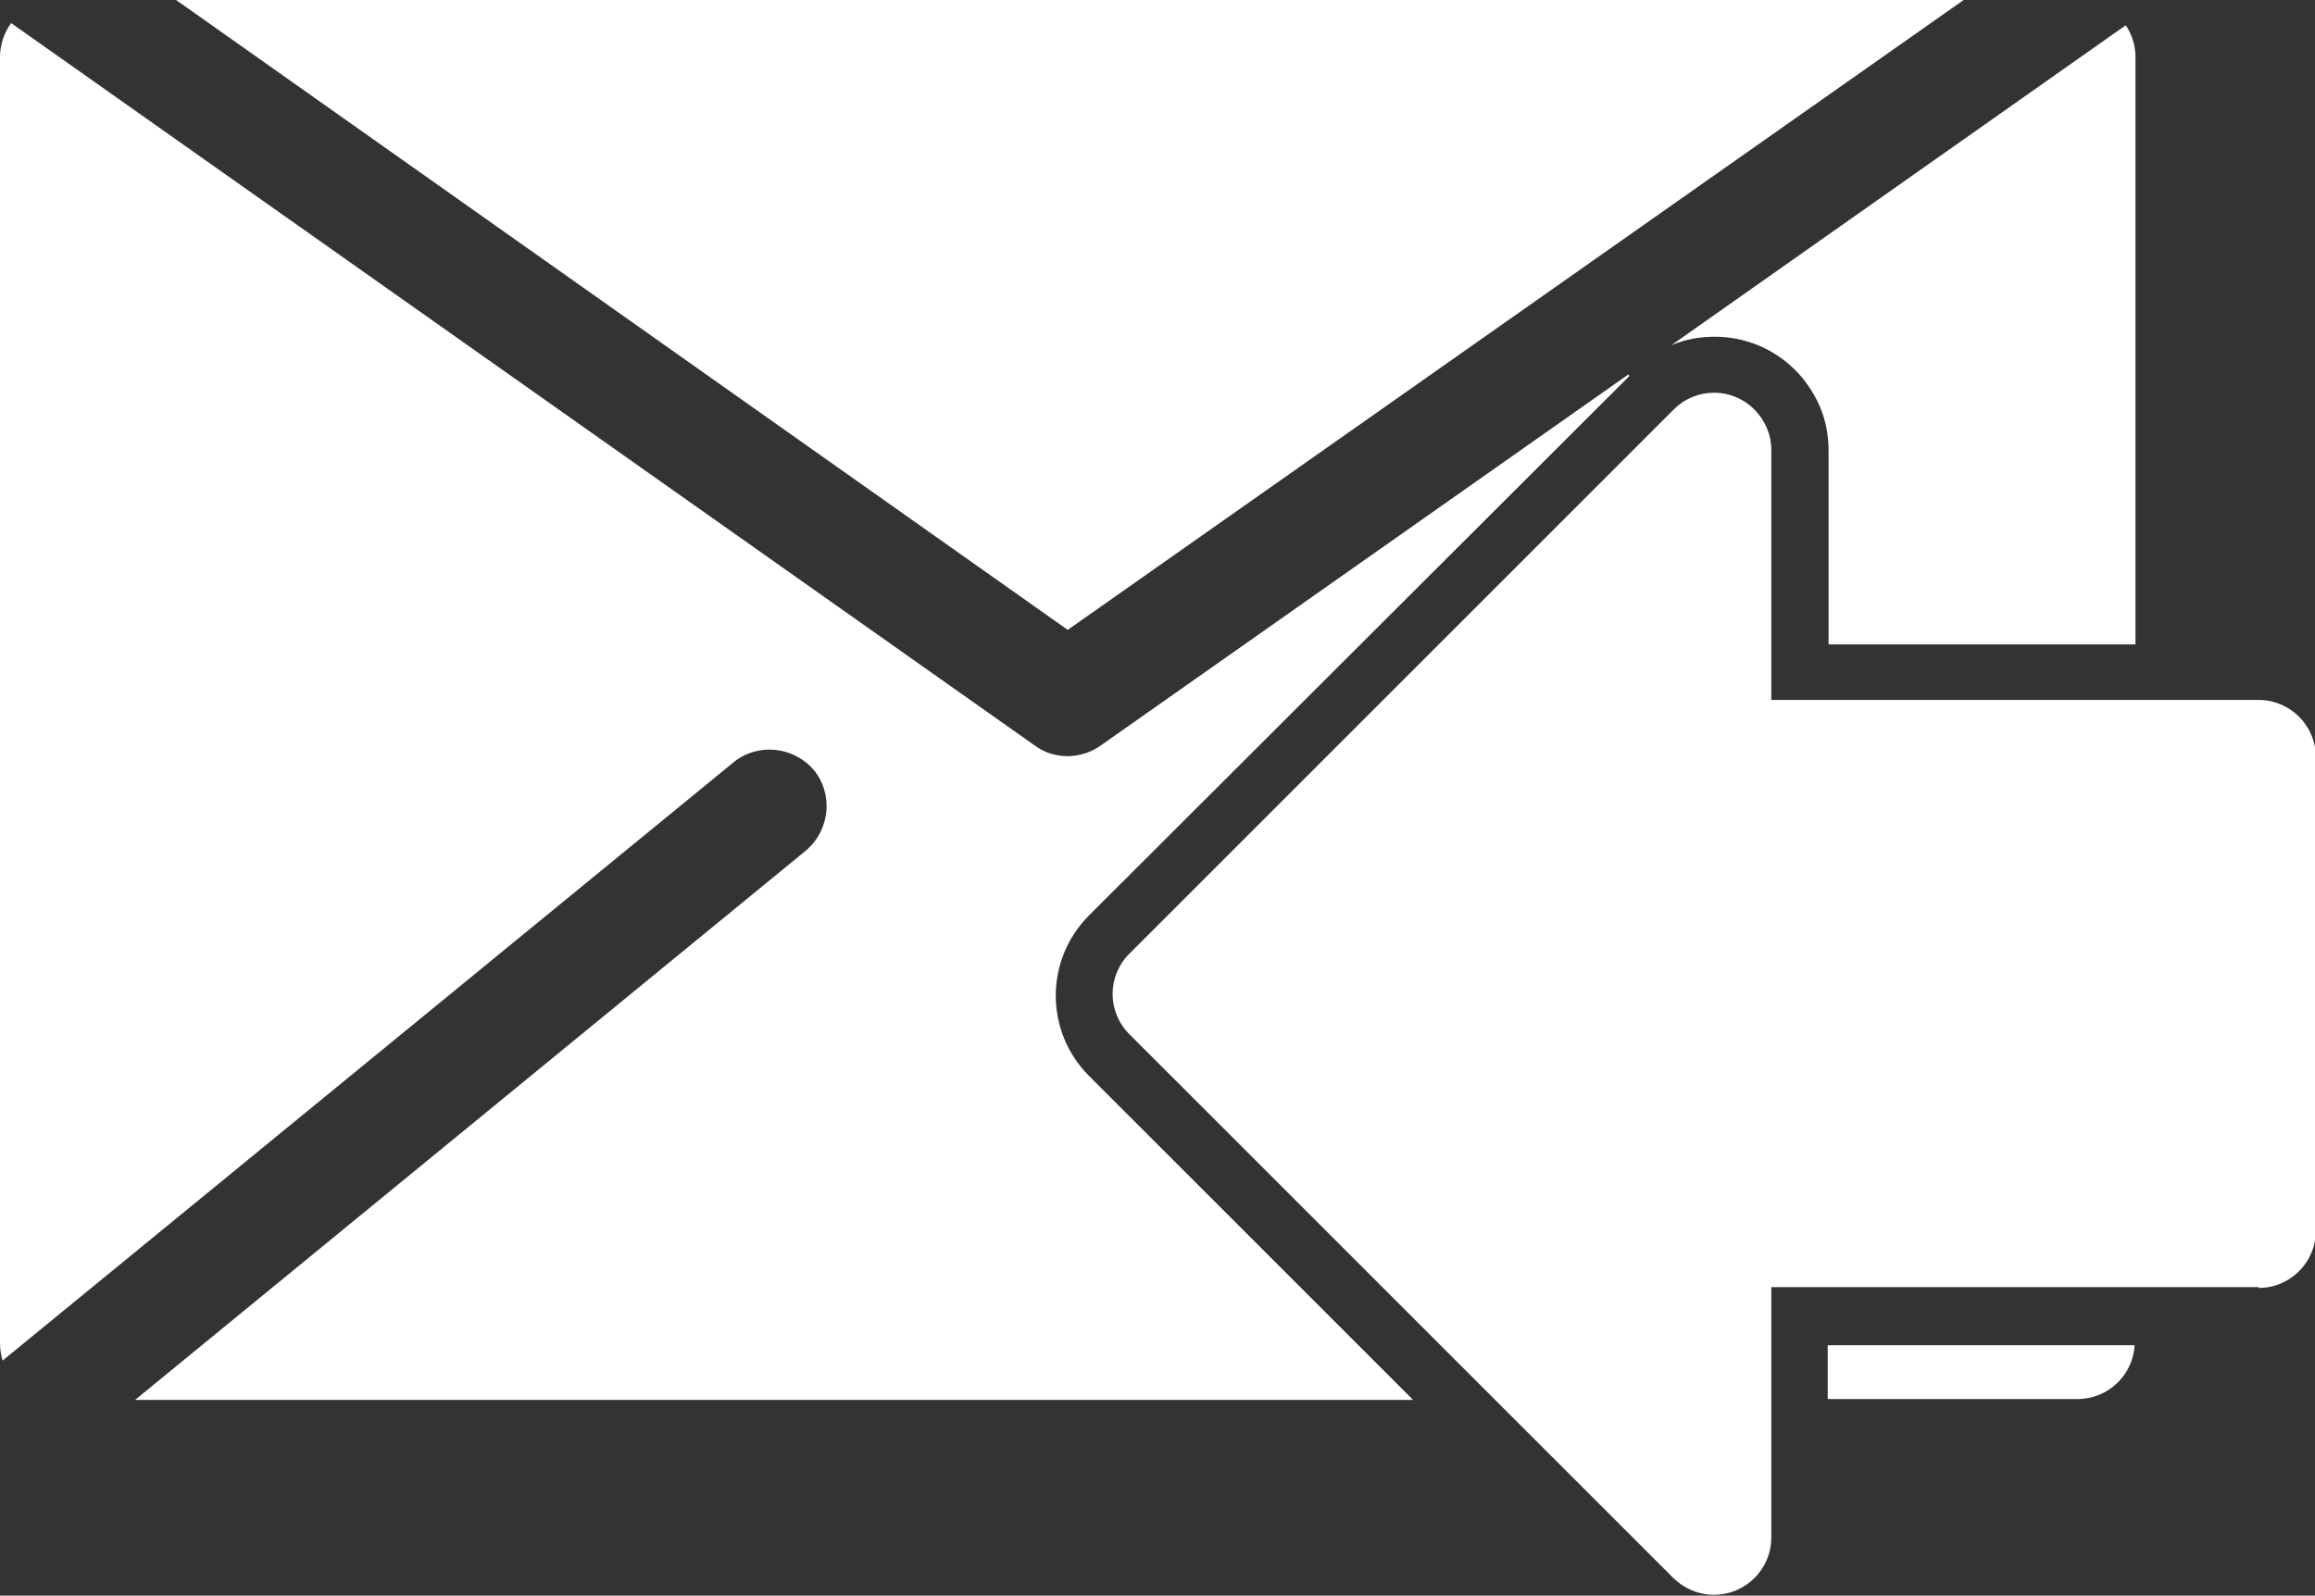 <?xml version="1.0" encoding="UTF-8"?>
<svg id="Layer_2" data-name="Layer 2" xmlns="http://www.w3.org/2000/svg" viewBox="0 0 27.08 18.67">
  <rect x="0" y="0" width="27.08" height="18.67" fill="#333333" stroke="none"/>
  <defs>
    <style>
      .cls-1 {
        fill: #fff;
        fill-rule: evenodd;
      }
    </style>
  </defs>
  <g id="Layer_1-2" data-name="Layer 1">
    <path class="cls-1" d="M2.06,0h20.91l-10.48,7.37L2.06,0h0ZM26.42,15.07c.37,0,.67-.3.67-.67v-5.54c0-.37-.3-.67-.67-.67h-5.7v-2.93c0-.17-.07-.34-.2-.47-.26-.26-.68-.26-.94,0l-6.37,6.37c-.26.26-.26.68,0,.94l6.36,6.36c.12.12.29.2.48.2.37,0,.67-.3.67-.67v-2.93h5.7ZM24.86.3l-5.31,3.74c.16-.07.33-.1.51-.1.34,0,.68.13.94.39.12.12.22.27.29.43.07.17.1.34.1.51h0v2.27h3.59V.67c0-.14-.04-.26-.11-.37h0ZM19.05,4.38l-6.17,4.34c-.22.16-.54.18-.78,0L.13.27c-.08.11-.13.25-.13.4v15.04c0,.07.01.14.03.21l8.55-7c.28-.23.7-.19.94.09.23.28.19.7-.09.94l-7.85,6.43h14.95s-3.79-3.79-3.79-3.79c-.26-.26-.39-.6-.39-.94s.13-.68.39-.94l6.32-6.31h0ZM24.97,15.74c-.02.35-.31.63-.67.63h-2.92v-.63h3.59Z"/>
  </g>
</svg>